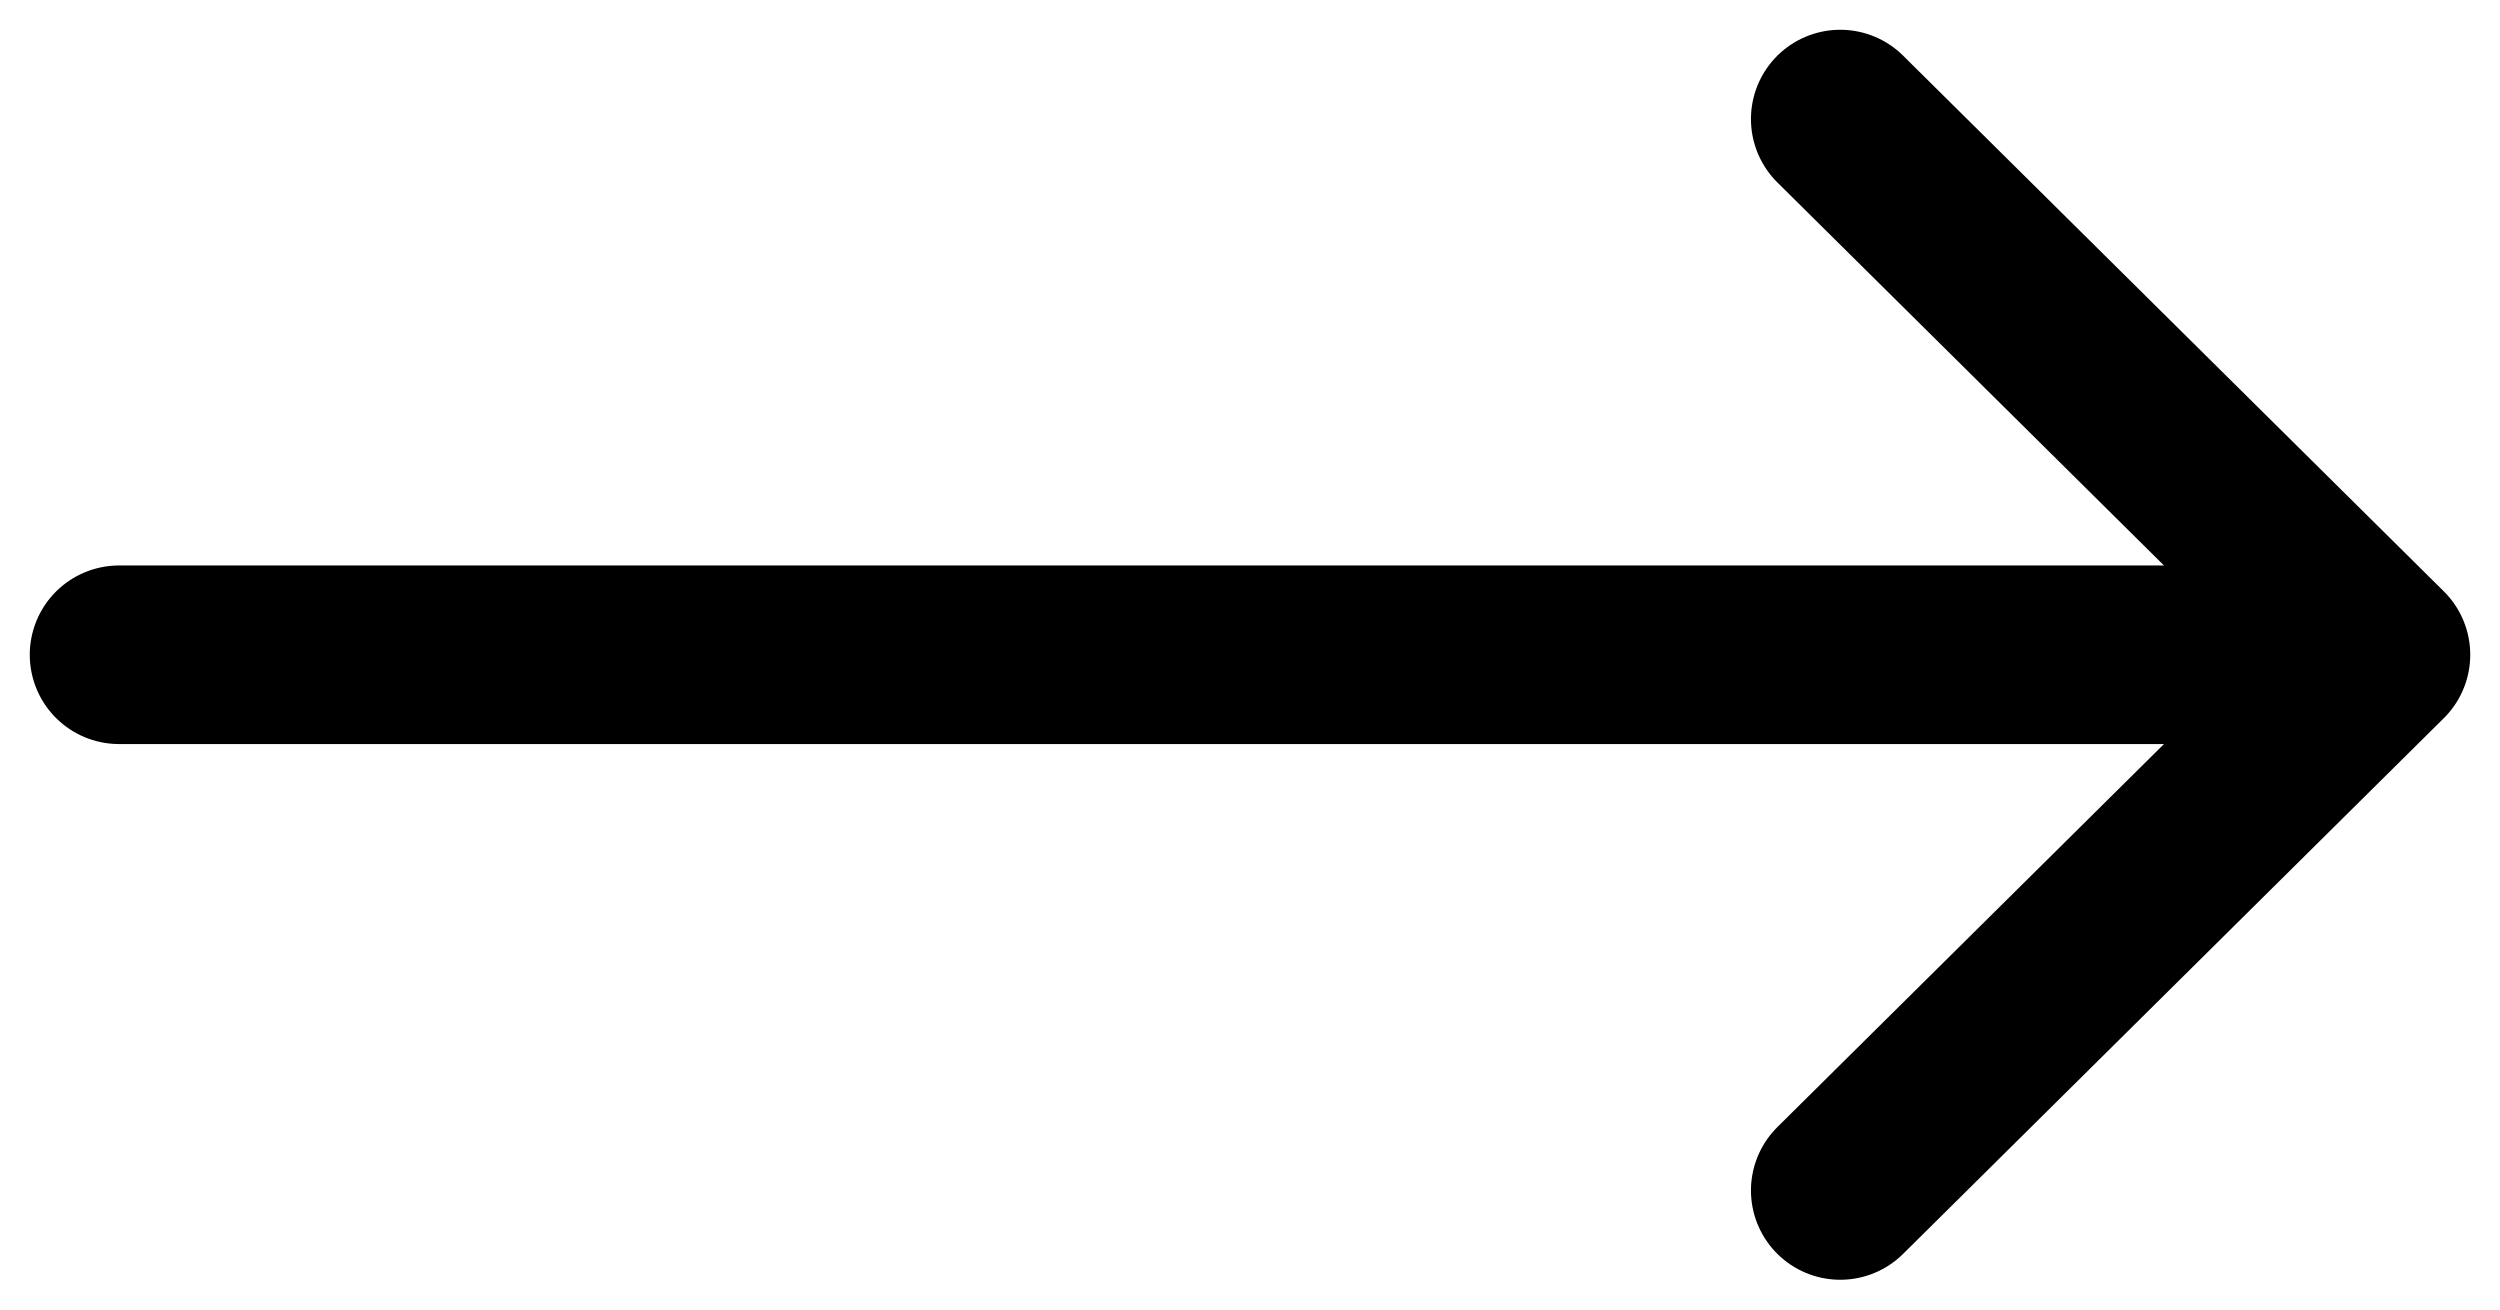 <svg width="21" height="11" viewBox="0 0 21 11" fill="none" xmlns="http://www.w3.org/2000/svg">
<path d="M1 5.5H20H1ZM20 5.5L15.458 1L20 5.5ZM20 5.5L15.458 10L20 5.5Z" fill="black"/>
<path d="M20 5.5L15.458 10M1 5.5H20H1ZM20 5.5L15.458 1L20 5.5Z" stroke="black" stroke-width="1.5" stroke-linecap="round" stroke-linejoin="round"/>
</svg>
